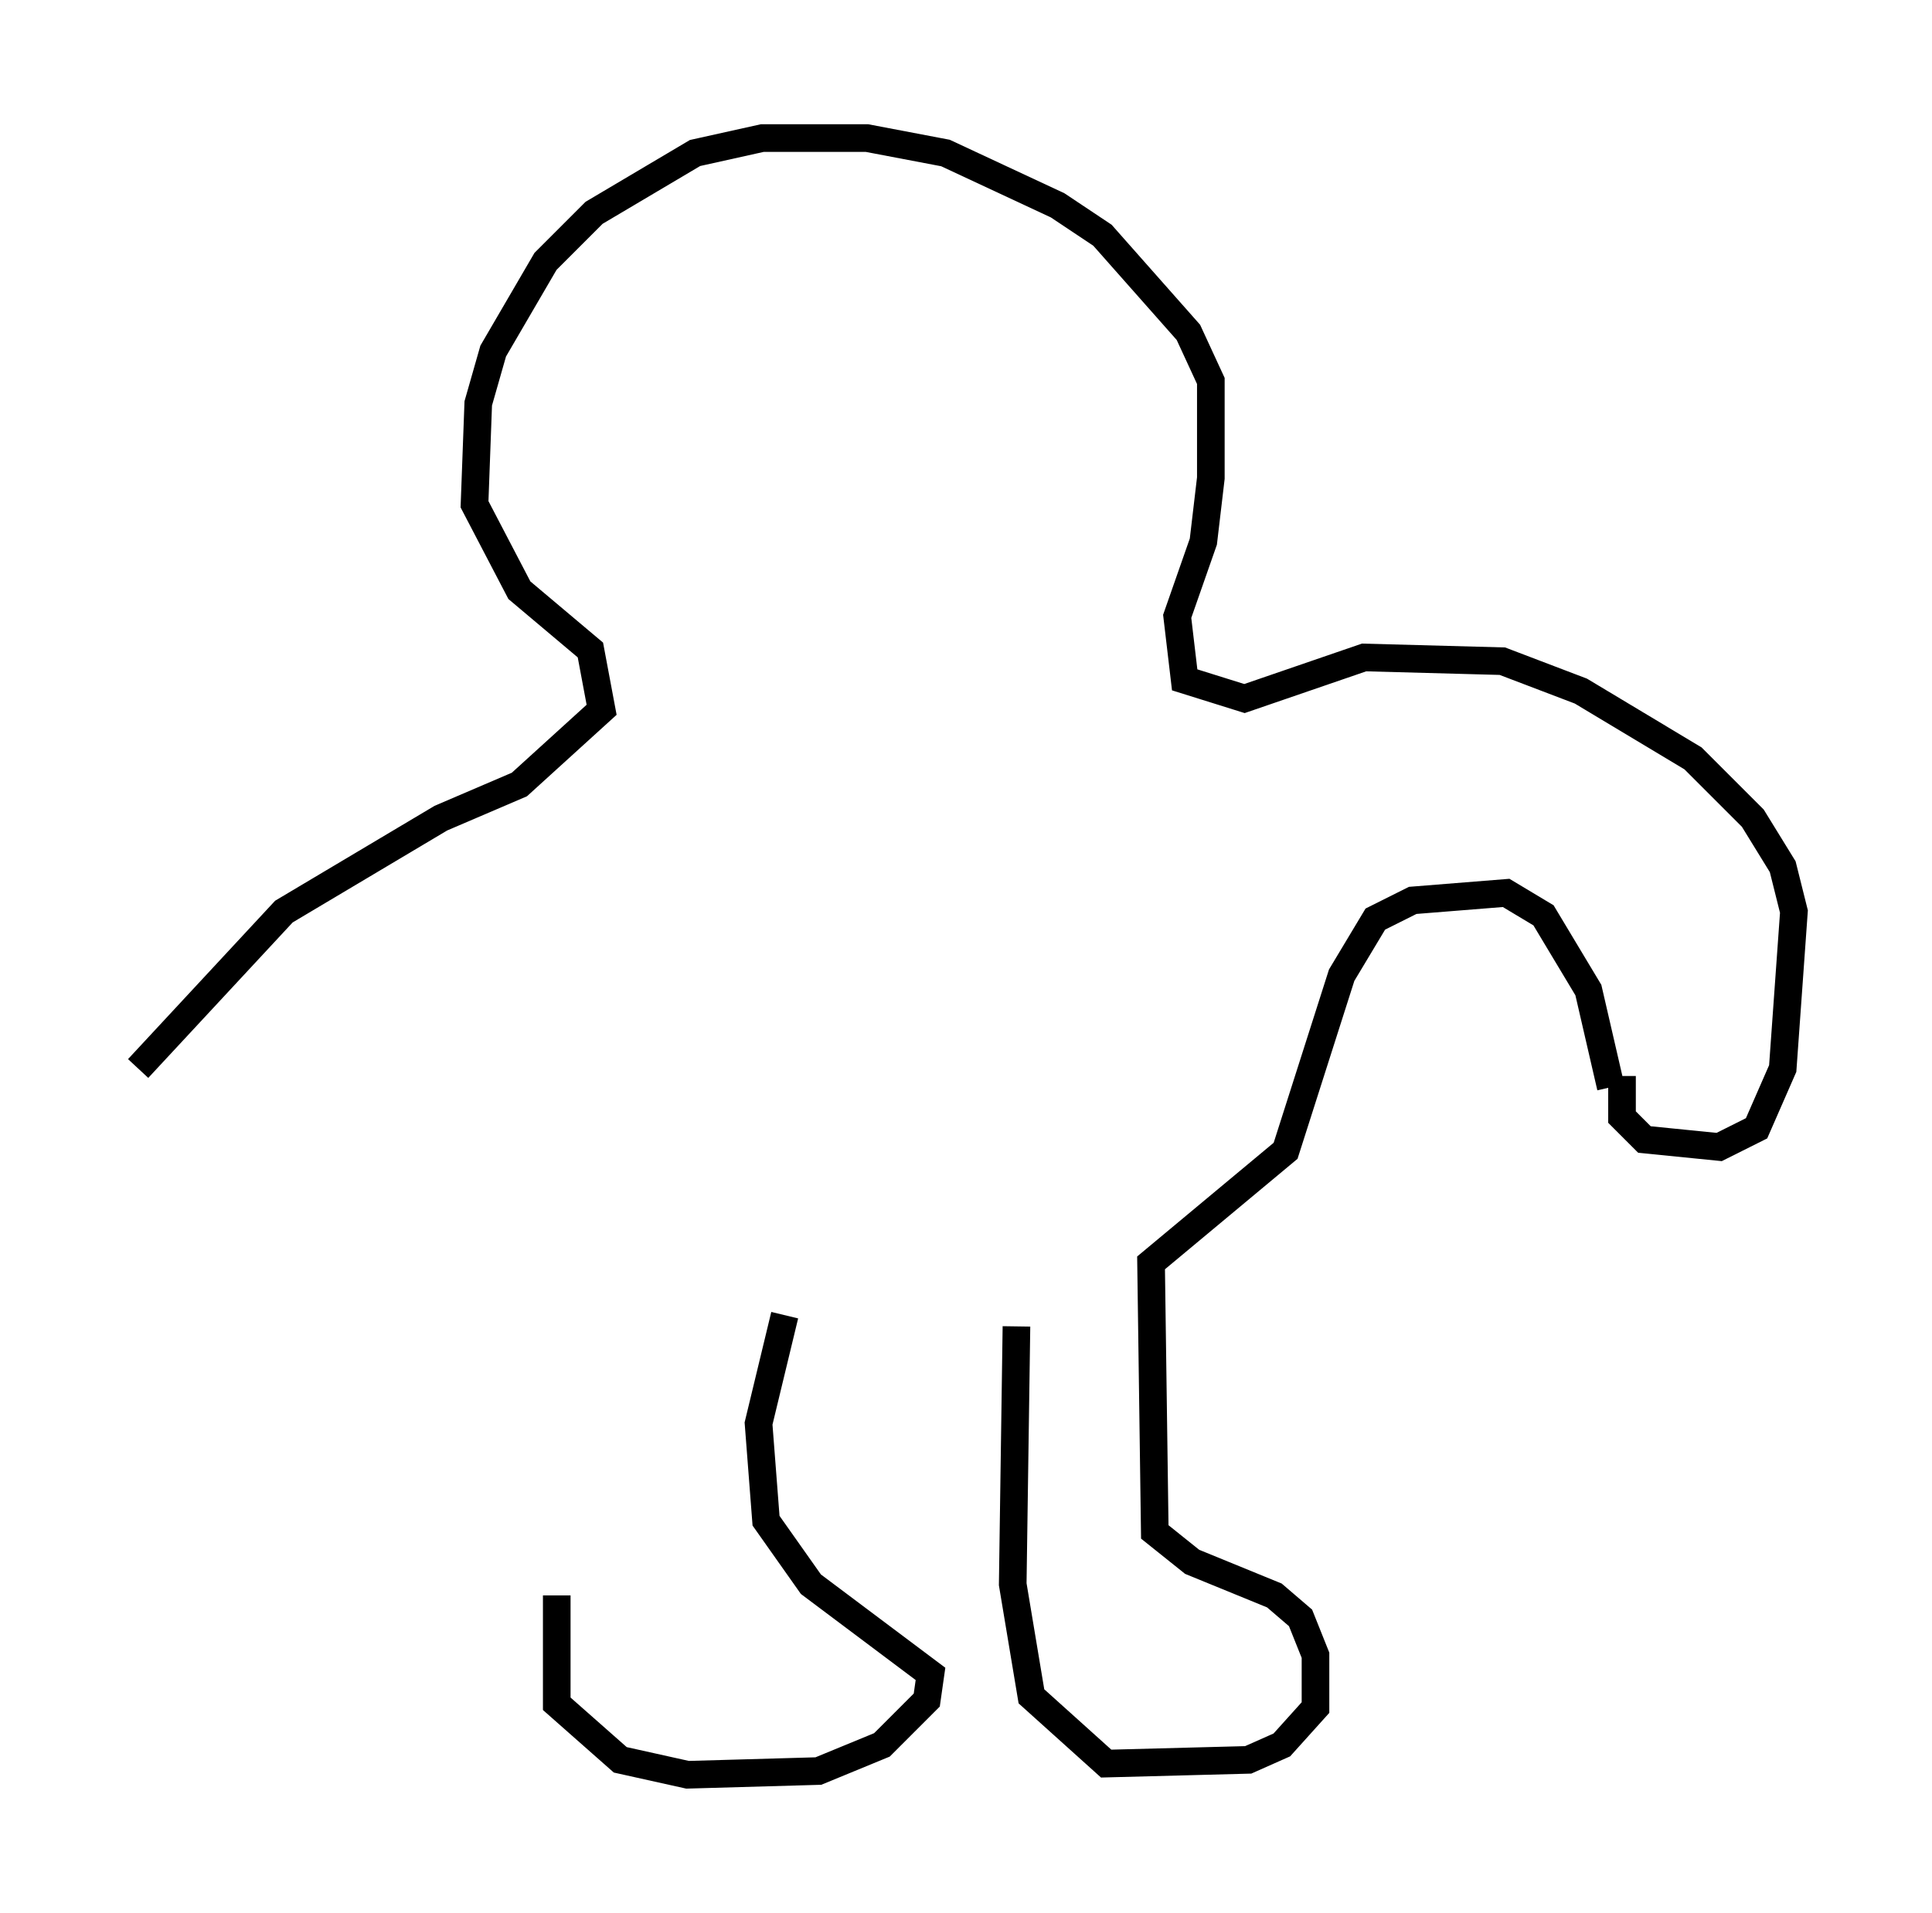 <?xml version="1.0" encoding="utf-8" ?>
<svg baseProfile="full" height="69.269" version="1.1" width="69.945" xmlns="http://www.w3.org/2000/svg" xmlns:ev="http://www.w3.org/2001/xml-events" xmlns:xlink="http://www.w3.org/1999/xlink"><defs /><rect fill="white" height="69.269" width="69.945" x="0" y="0" /><path d="M22.05, 47.489 m-1.894, 10.284 l0.0, 3.924 2.3, 2.03 l2.436, 0.541 4.736, -0.135 l2.3, -0.947 1.624, -1.624 l0.135, -0.947 -4.33, -3.248 l-1.624, -2.3 -0.271, -3.518 l0.947, -3.924 m8.39, 0.406 l-0.135, 9.337 0.677, 4.059 l2.706, 2.436 5.142, -0.135 l1.218, -0.541 1.218, -1.353 l0.0, -1.894 -0.541, -1.353 l-0.947, -0.812 -2.977, -1.218 l-1.353, -1.083 -0.135, -9.743 l4.871, -4.059 2.03, -6.36 l1.218, -2.03 1.353, -0.677 l3.383, -0.271 1.353, 0.812 l1.624, 2.706 0.812, 3.518 m0.406, -0.406 l0.0, 1.488 0.812, 0.812 l2.706, 0.271 1.353, -0.677 l0.947, -2.165 0.406, -5.683 l-0.406, -1.624 -1.083, -1.759 l-2.165, -2.165 -4.059, -2.436 l-2.842, -1.083 -5.007, -0.135 l-4.33, 1.488 -2.165, -0.677 l-0.271, -2.3 0.947, -2.706 l0.271, -2.3 0.0, -3.518 l-0.812, -1.759 -3.112, -3.518 l-1.624, -1.083 -4.059, -1.894 l-2.842, -0.541 -3.789, 0.0 l-2.436, 0.541 -3.654, 2.165 l-1.759, 1.759 -1.894, 3.248 l-0.541, 1.894 -0.135, 3.654 l1.624, 3.112 2.571, 2.165 l0.406, 2.165 -2.977, 2.706 l-2.842, 1.218 -5.683, 3.383 l-5.277, 5.683 " fill="none" stroke="black" stroke-width="1" /></svg>